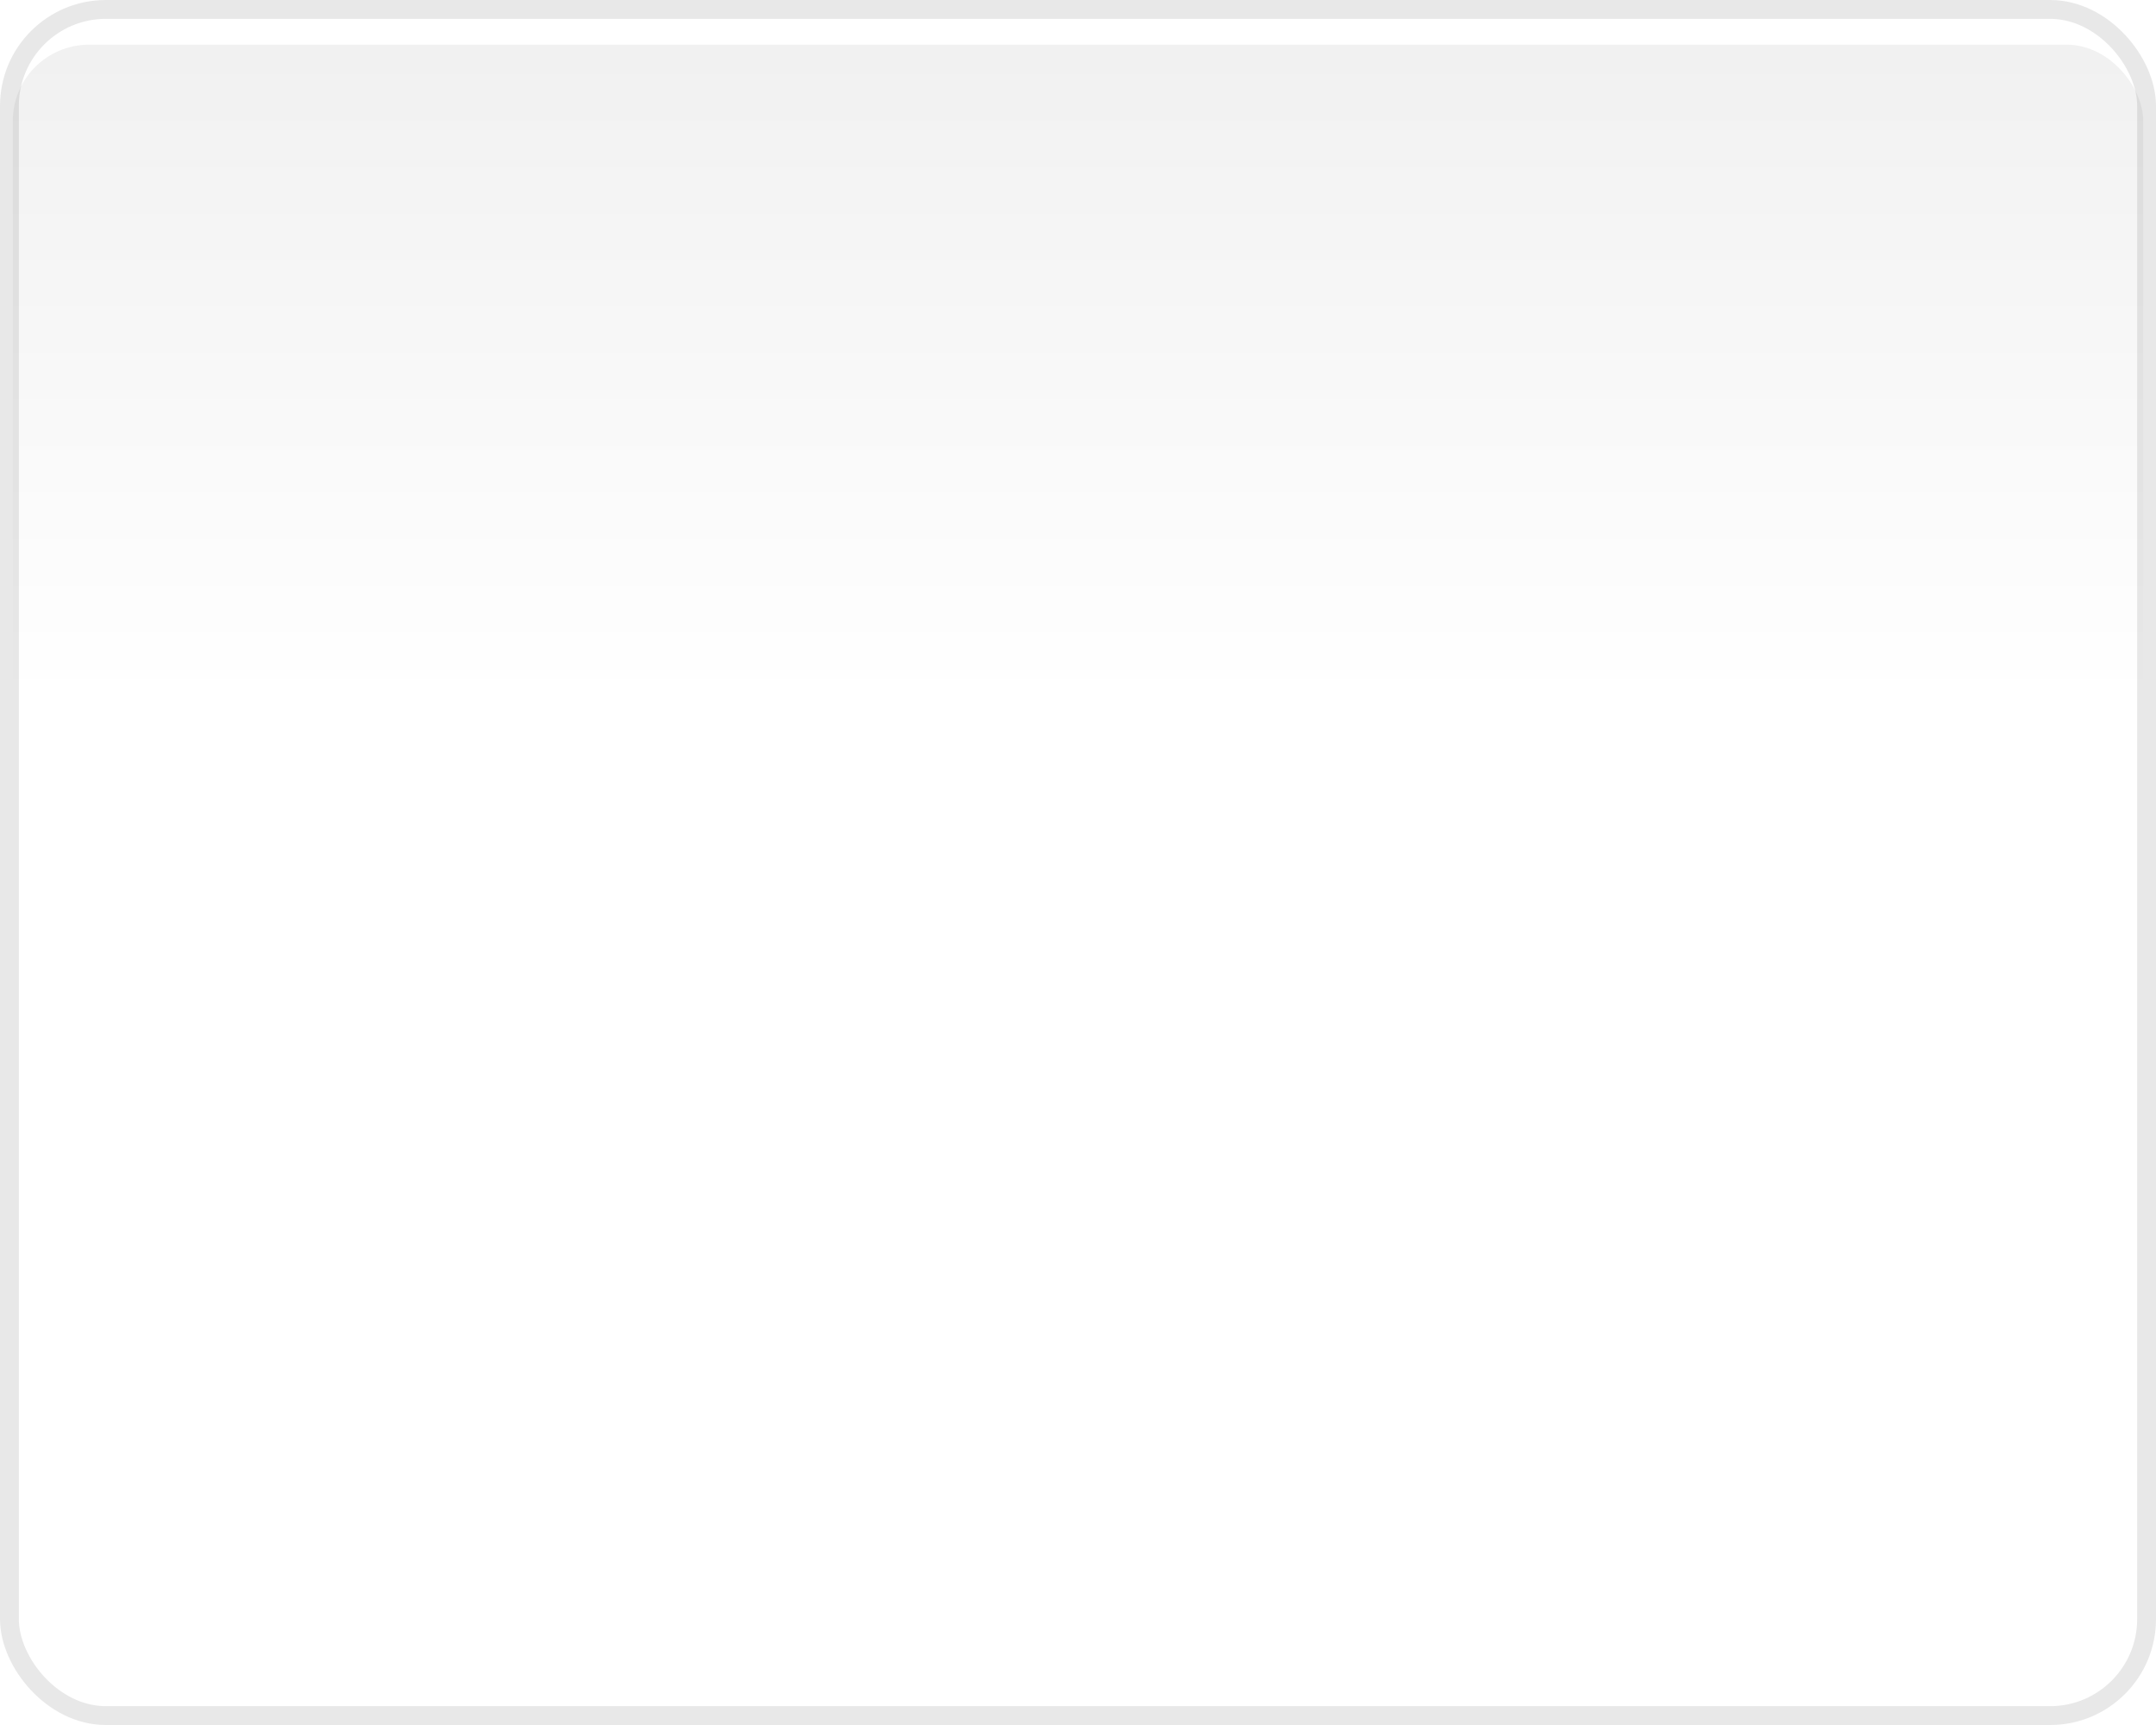<?xml version="1.0" encoding="UTF-8" standalone="no"?>
<!-- Created with Inkscape (http://www.inkscape.org/) -->

<svg
   xmlns:dc="http://purl.org/dc/elements/1.1/"
   xmlns:cc="http://creativecommons.org/ns#"
   xmlns:rdf="http://www.w3.org/1999/02/22-rdf-syntax-ns#"
   xmlns:svg="http://www.w3.org/2000/svg"
   xmlns="http://www.w3.org/2000/svg"
   xmlns:xlink="http://www.w3.org/1999/xlink"
   xmlns:sodipodi="http://sodipodi.sourceforge.net/DTD/sodipodi-0.dtd"
   xmlns:inkscape="http://www.inkscape.org/namespaces/inkscape"
   width="150"
   height="120"
   id="svg2817"
   version="1.1"
   inkscape:version="0.47 r22583"
   sodipodi:docname="New document 1">
  <defs
     id="defs2819">
    <linearGradient
       inkscape:collect="always"
       id="linearGradient3619">
      <stop
         style="stop-color:#000000;stop-opacity:1;"
         offset="0"
         id="stop3621" />
      <stop
         style="stop-color:#000000;stop-opacity:0;"
         offset="1"
         id="stop3623" />
    </linearGradient>
    <linearGradient
       inkscape:collect="always"
       id="linearGradient3611">
      <stop
         style="stop-color:#000000;stop-opacity:1;"
         offset="0"
         id="stop3613" />
      <stop
         style="stop-color:#000000;stop-opacity:0;"
         offset="1"
         id="stop3615" />
    </linearGradient>
    <inkscape:perspective
       sodipodi:type="inkscape:persp3d"
       inkscape:vp_x="0 : 32 : 1"
       inkscape:vp_y="0 : 1000 : 0"
       inkscape:vp_z="64 : 32 : 1"
       inkscape:persp3d-origin="32 : 21.333333 : 1"
       id="perspective2825" />
    <linearGradient
       inkscape:collect="always"
       xlink:href="#linearGradient3611"
       id="linearGradient3617"
       x1="68.864"
       y1="-51.515"
       x2="68.864"
       y2="49.752"
       gradientUnits="userSpaceOnUse"
       gradientTransform="matrix(1.39,0,0,1.344,-20.75,-74.052)" />
    <linearGradient
       inkscape:collect="always"
       xlink:href="#linearGradient3619"
       id="linearGradient3625"
       x1="0.891"
       y1="6.5"
       x2="149.109"
       y2="6.5"
       gradientUnits="userSpaceOnUse"
       gradientTransform="matrix(1,0,0,1.025,0,-1.55)" />
  </defs>
  <sodipodi:namedview
     id="base"
     pagecolor="#ffffff"
     bordercolor="#666666"
     borderopacity="1.0"
     inkscape:pageopacity="0.0"
     inkscape:pageshadow="2"
     inkscape:zoom="2.8284271"
     inkscape:cx="79.360123"
     inkscape:cy="96.220397"
     inkscape:current-layer="layer1"
     showgrid="true"
     inkscape:document-units="px"
     inkscape:grid-bbox="true"
     showborder="true"
     inkscape:window-width="1123"
     inkscape:window-height="846"
     inkscape:window-x="345"
     inkscape:window-y="13"
     inkscape:window-maximized="0" />
  <g
     id="layer1"
     inkscape:label="Layer 1"
     inkscape:groupmode="layer"
     transform="translate(0,56)">
    <rect
       style="opacity:0.165;fill:none;stroke:#000000;stroke-width:1.311;stroke-linecap:round;stroke-linejoin:round;stroke-miterlimit:4;stroke-opacity:0.552;stroke-dasharray:none;stroke-dashoffset:18.501"
       id="rect2827"
       width="148.689"
       height="118.689"
       x="0.656"
       y="-55.344"
       ry="6.709" />
    <rect
       style="opacity:0.165;fill:url(#linearGradient3617);fill-opacity:1;stroke:url(#linearGradient3625);stroke-width:0;stroke-linecap:round;stroke-linejoin:round;stroke-miterlimit:4;stroke-opacity:0.552;stroke-dasharray:none;stroke-dashoffset:18.501"
       id="rect3601"
       width="148.219"
       height="116"
       x="0.891"
       y="-52.891"
       ry="5.303" />
  </g>
</svg>
